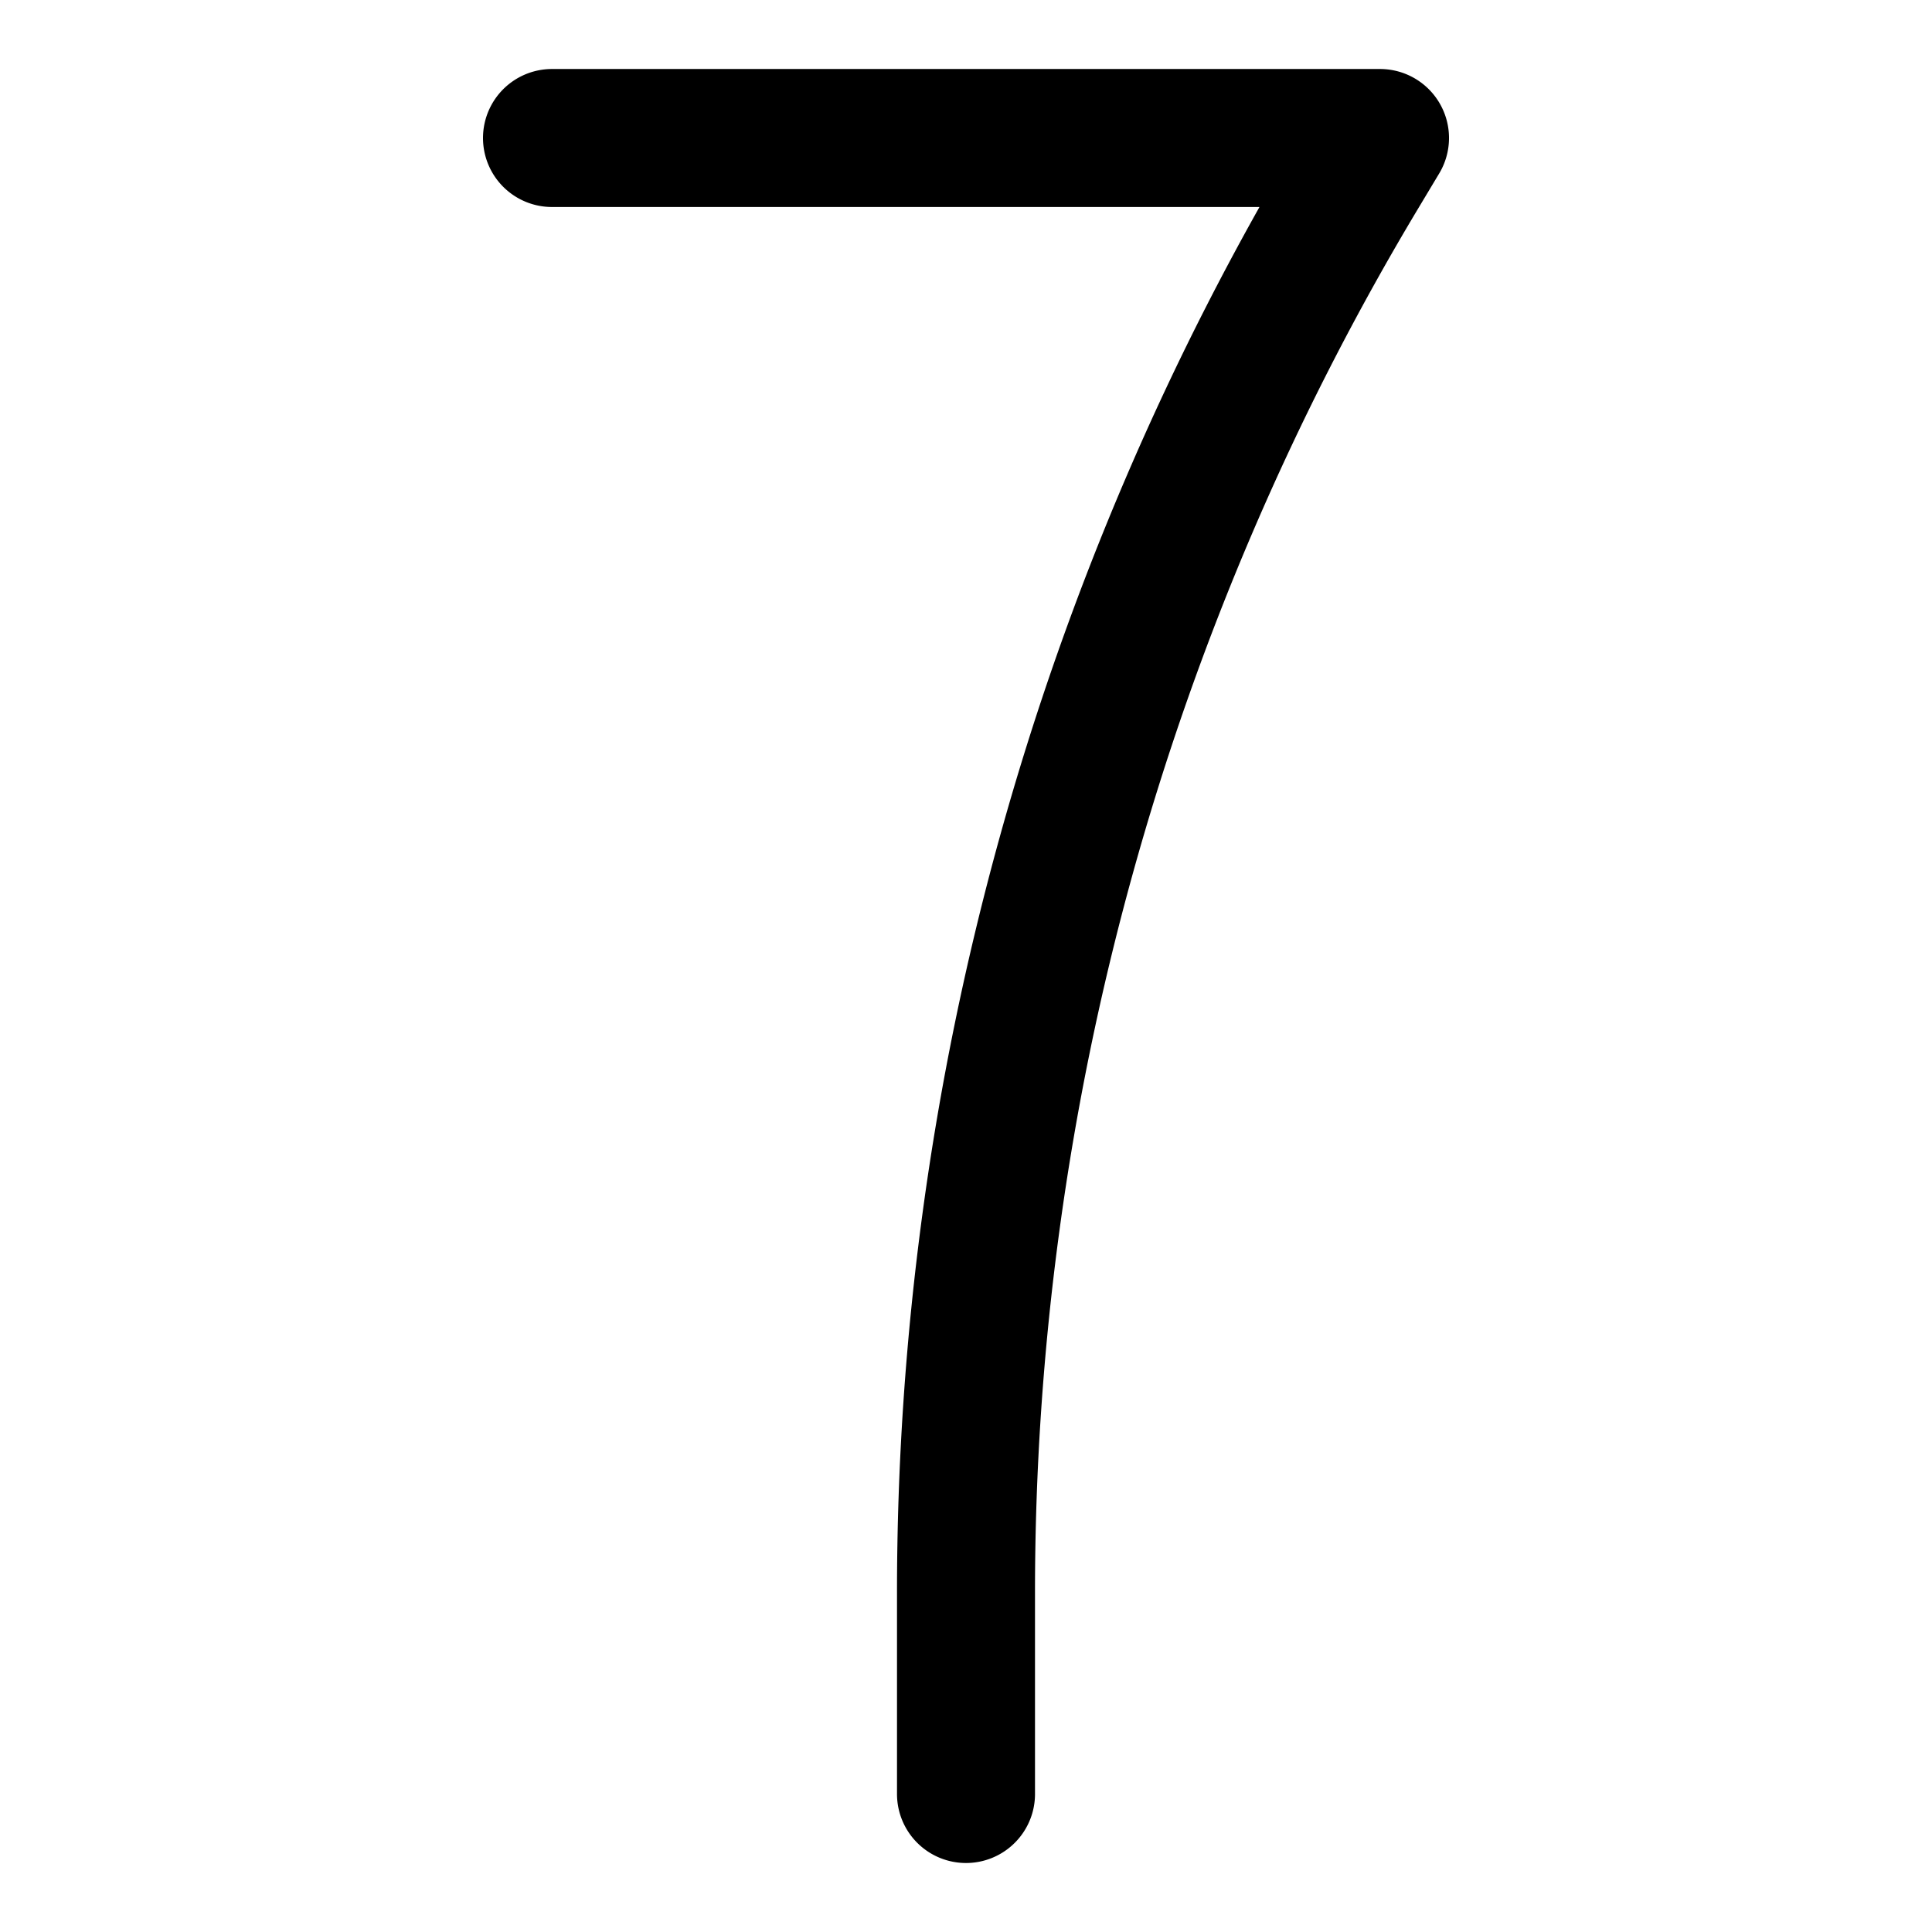<svg focusable="false" xmlns="http://www.w3.org/2000/svg" fill="none" role="img" aria-label="Icon" viewBox="0 0 14 14">
  <path d="M7 13v-1.46A20 20 0 0 1 9.85 1.25L10 1H4" stroke="currentColor" stroke-linecap="round" stroke-linejoin="round"/>
</svg>
